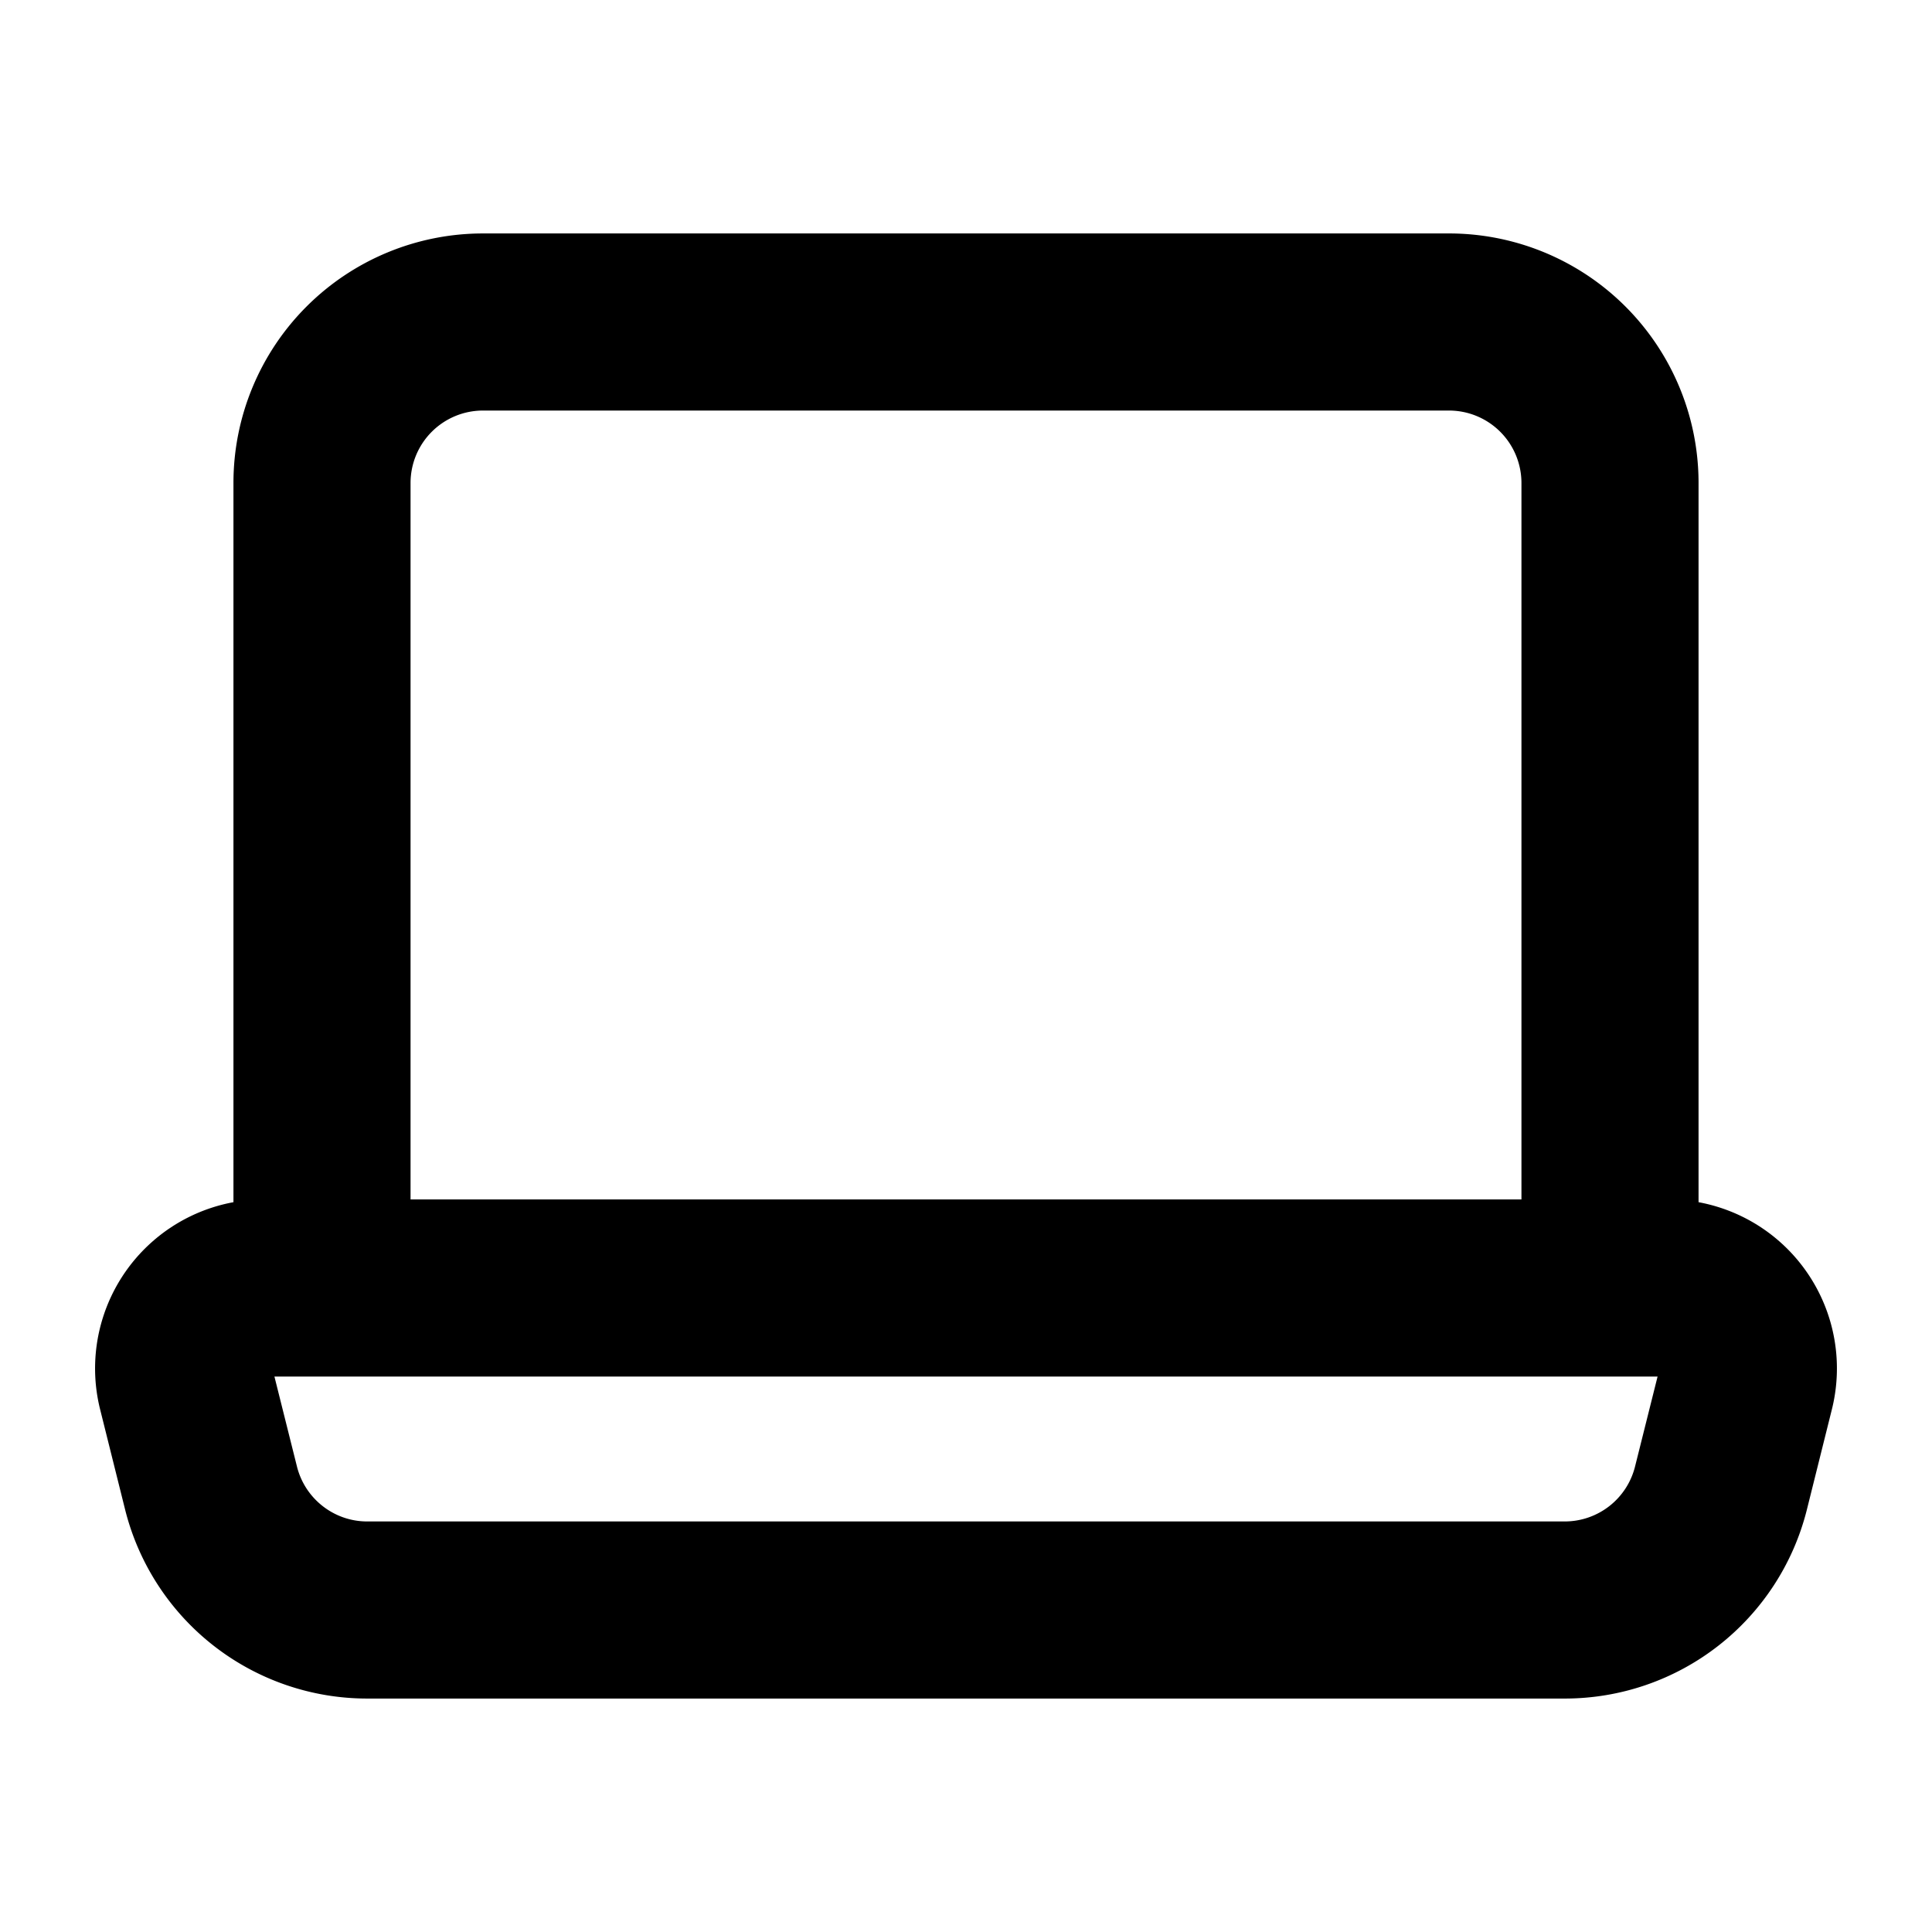 <svg xmlns="http://www.w3.org/2000/svg" width="24" height="24" fill="none" viewBox="0 0 24 24"><path fill="#000" fill-rule="evenodd" d="M2.9 6A3.1 3.1 0 0 1 6 2.9h12A3.1 3.1 0 0 1 21.1 6v8.934a2.1 2.1 0 0 1 1.656 2.575l-.31 1.243a3.1 3.1 0 0 1-3.008 2.348H4.561a3.1 3.1 0 0 1-3.007-2.348l-.31-1.243A2.1 2.1 0 0 1 2.9 14.934V6Zm2.2 8.9h13.8V6a.9.9 0 0 0-.9-.9H6a.9.9 0 0 0-.9.9v8.9Zm-1.691 2.2.28 1.118c.1.4.46.682.872.682h14.877a.9.9 0 0 0 .873-.682l.28-1.118H3.41Z" clip-rule="evenodd"/></svg>